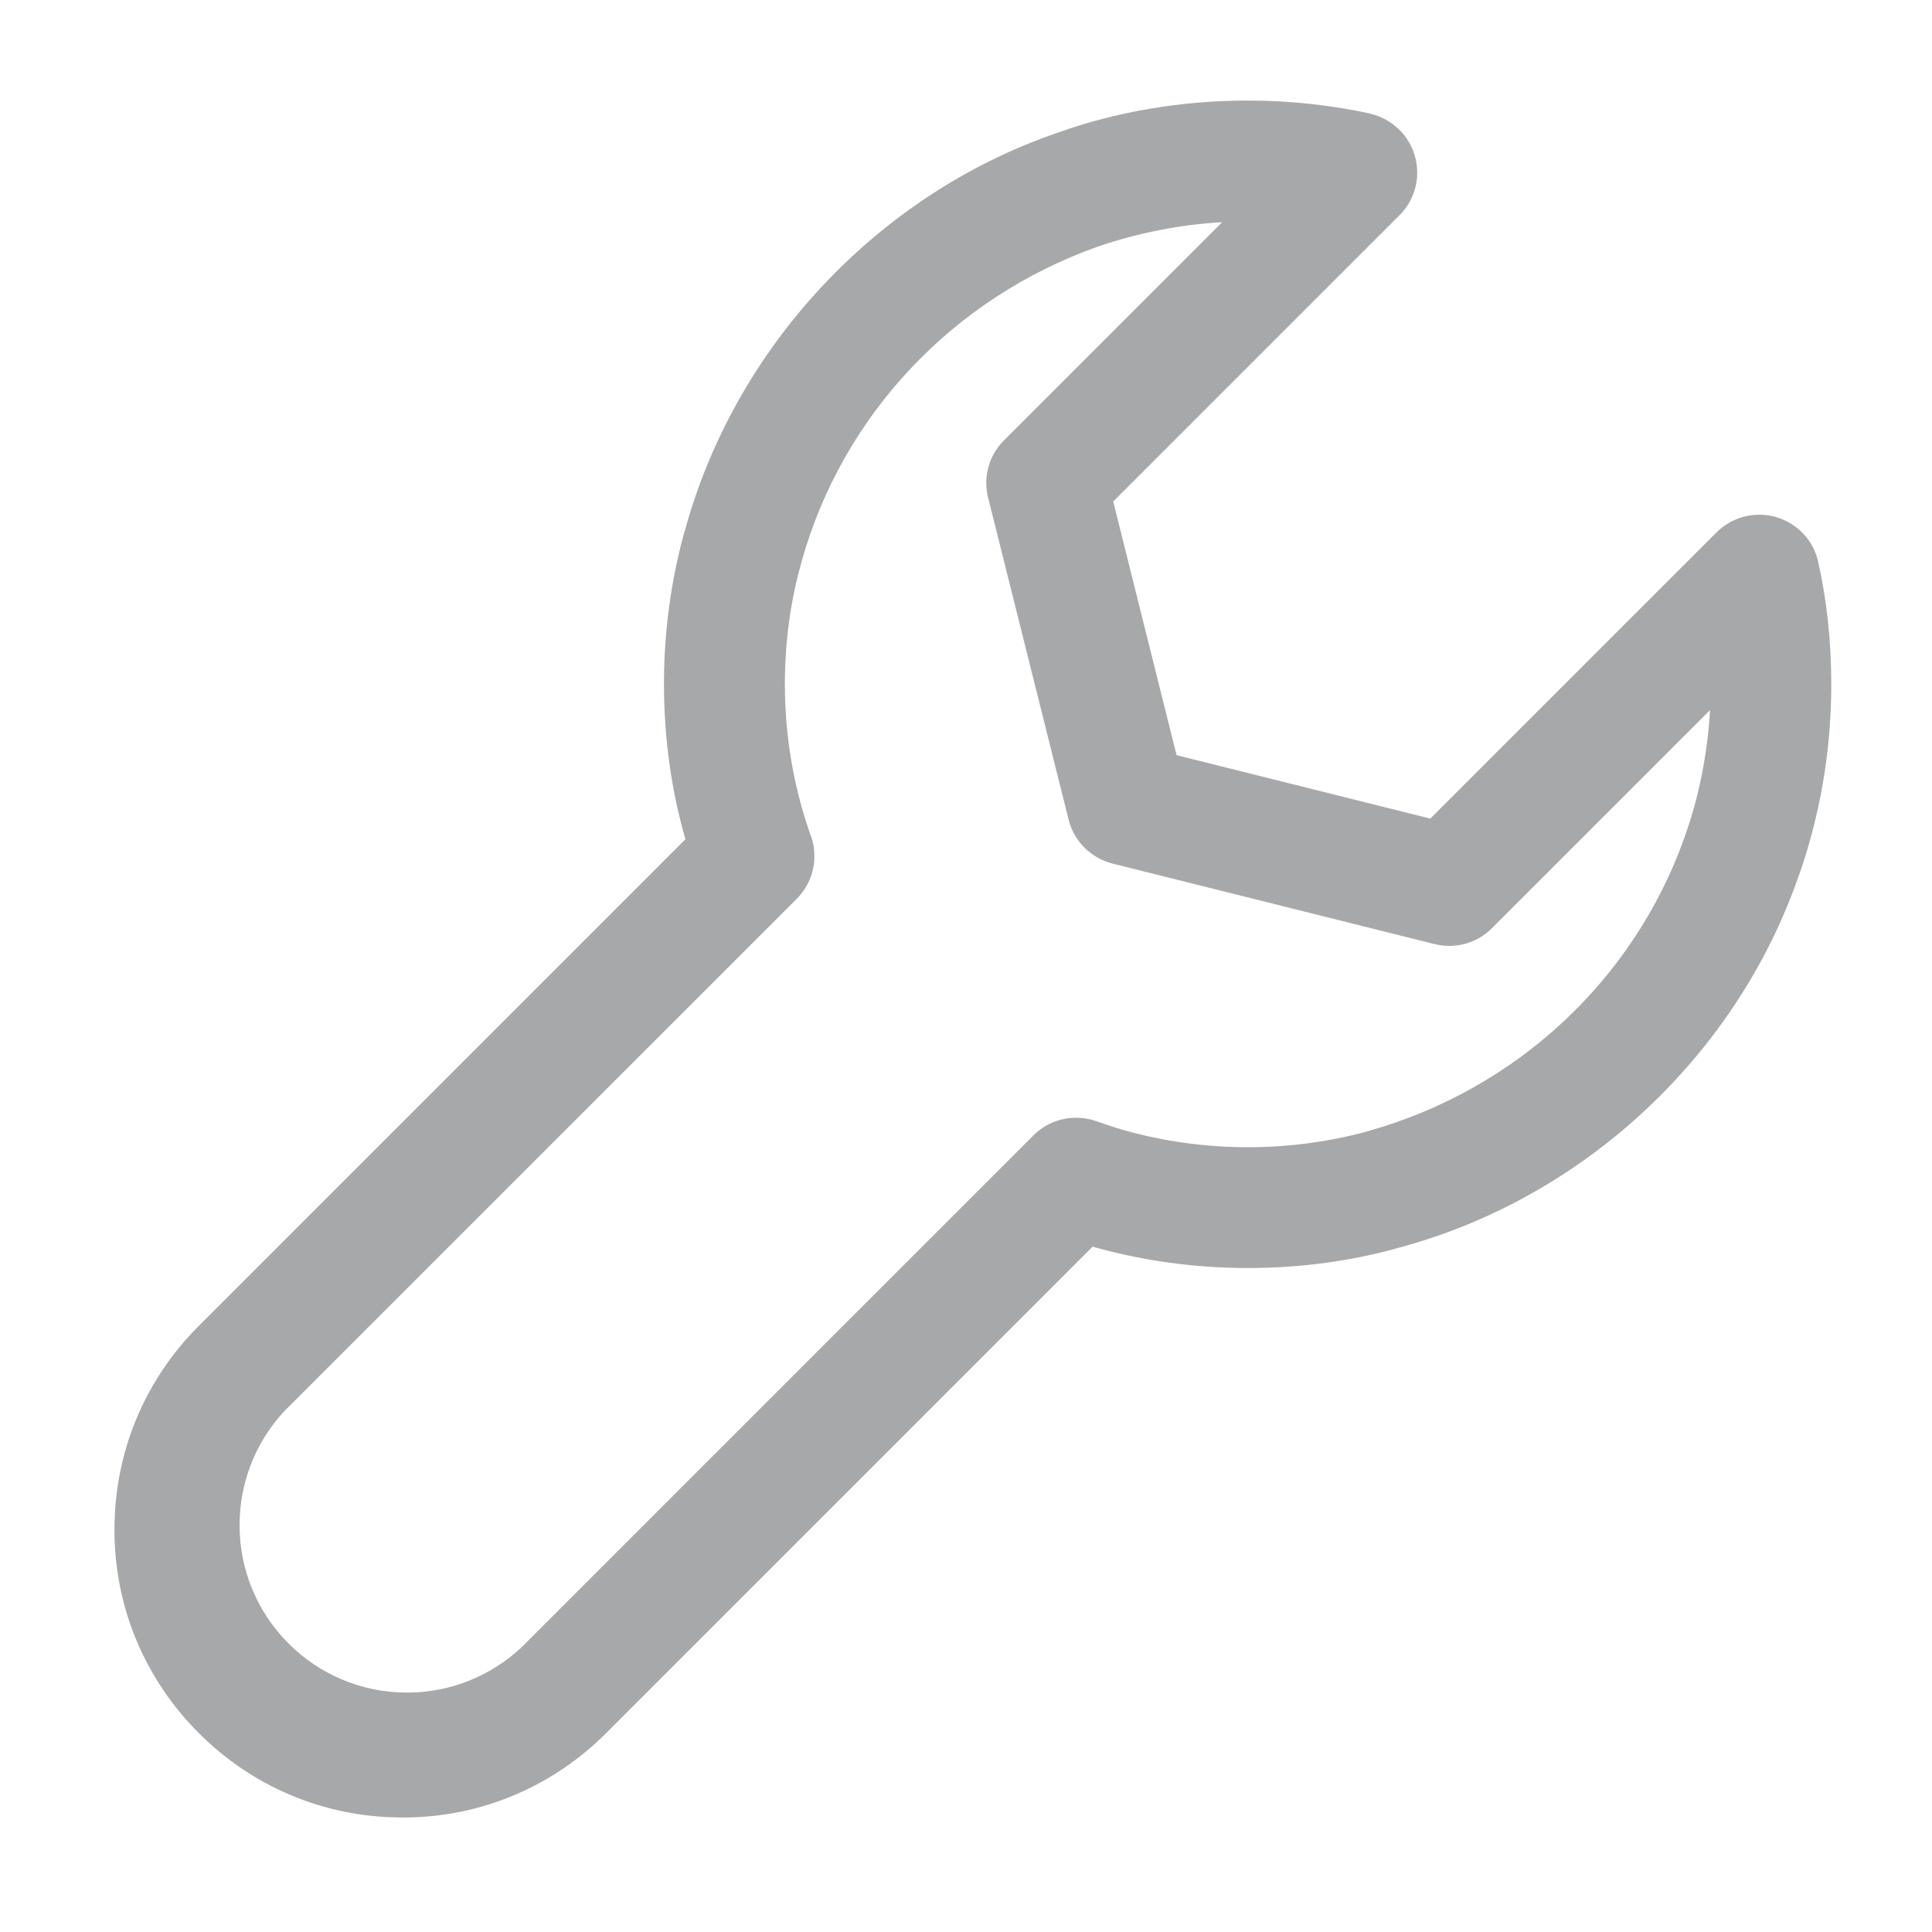 <!-- Generated by IcoMoon.io -->
<svg version="1.1" xmlns="http://www.w3.org/2000/svg" width="24" height="24" viewBox="0 0 24 24">
<title>maintenance-24</title>
<path fill="#a7a8aa" d="M15.18 2.76c-0.52 0.030-1.037 0.131-1.547 0.305-1.797 0.64-3.162 2.090-3.672 3.899l-0.010 0.041c-0.128 0.448-0.201 0.962-0.201 1.494 0 0.677 0.119 1.326 0.338 1.928l-0.012-0.039c0.026 0.073 0.041 0.158 0.041 0.246 0 0.207-0.084 0.395-0.219 0.531l-6.367 6.366c-0.344 0.37-0.555 0.868-0.555 1.415 0 1.149 0.931 2.080 2.080 2.080 0.547 0 1.044-0.211 1.416-0.556l-0.001 0.001 6.366-6.366c0.136-0.136 0.323-0.22 0.531-0.22 0.088 0 0.173 0.015 0.252 0.043l-0.005-0.002c0.562 0.206 1.211 0.325 1.888 0.325 0.53 0 1.043-0.073 1.529-0.209l-0.040 0.010c1.851-0.519 3.303-1.884 3.931-3.642l0.013-0.040c0.163-0.456 0.273-0.984 0.306-1.533l0.001-0.016-2.71 2.71c-0.136 0.136-0.323 0.219-0.53 0.219-0.064 0-0.127-0.008-0.187-0.023l0.005 0.001-4-1c-0.269-0.069-0.477-0.276-0.545-0.54l-0.001-0.005-1-4c-0.014-0.055-0.023-0.118-0.023-0.182 0-0.207 0.084-0.395 0.22-0.531v0l2.71-2.71zM5 22.577c-0.003 0-0.006 0-0.010 0-0.985 0-1.876-0.401-2.52-1.048l-0-0c-0.647-0.644-1.048-1.535-1.048-2.52 0-0.003 0-0.006 0-0.009v0c0-0.956 0.372-1.855 1.048-2.53l6.045-6.045c-0.169-0.578-0.267-1.242-0.267-1.929 0-0.67 0.093-1.318 0.266-1.933l-0.012 0.050c0.62-2.299 2.4-4.203 4.647-4.968 0.701-0.251 1.509-0.396 2.351-0.396 0.536 0 1.057 0.059 1.559 0.17l-0.048-0.009c0.342 0.075 0.594 0.375 0.594 0.734 0 0.207-0.084 0.395-0.22 0.53l-3.556 3.556 0.787 3.151 3.152 0.788 3.556-3.556c0.136-0.135 0.324-0.219 0.531-0.219 0.076 0 0.149 0.011 0.218 0.032l-0.005-0.001c0.263 0.079 0.462 0.292 0.519 0.558l0.001 0.005c0.103 0.455 0.161 0.977 0.161 1.513 0 0.843-0.145 1.651-0.412 2.403l0.016-0.050c-0.768 2.25-2.675 4.030-4.977 4.646-0.562 0.16-1.207 0.252-1.874 0.252-0.686 0-1.35-0.097-1.978-0.279l0.050 0.012-6.045 6.045c-0.644 0.647-1.536 1.048-2.521 1.048-0.003 0-0.006 0-0.010-0h0z"></path>
</svg>
